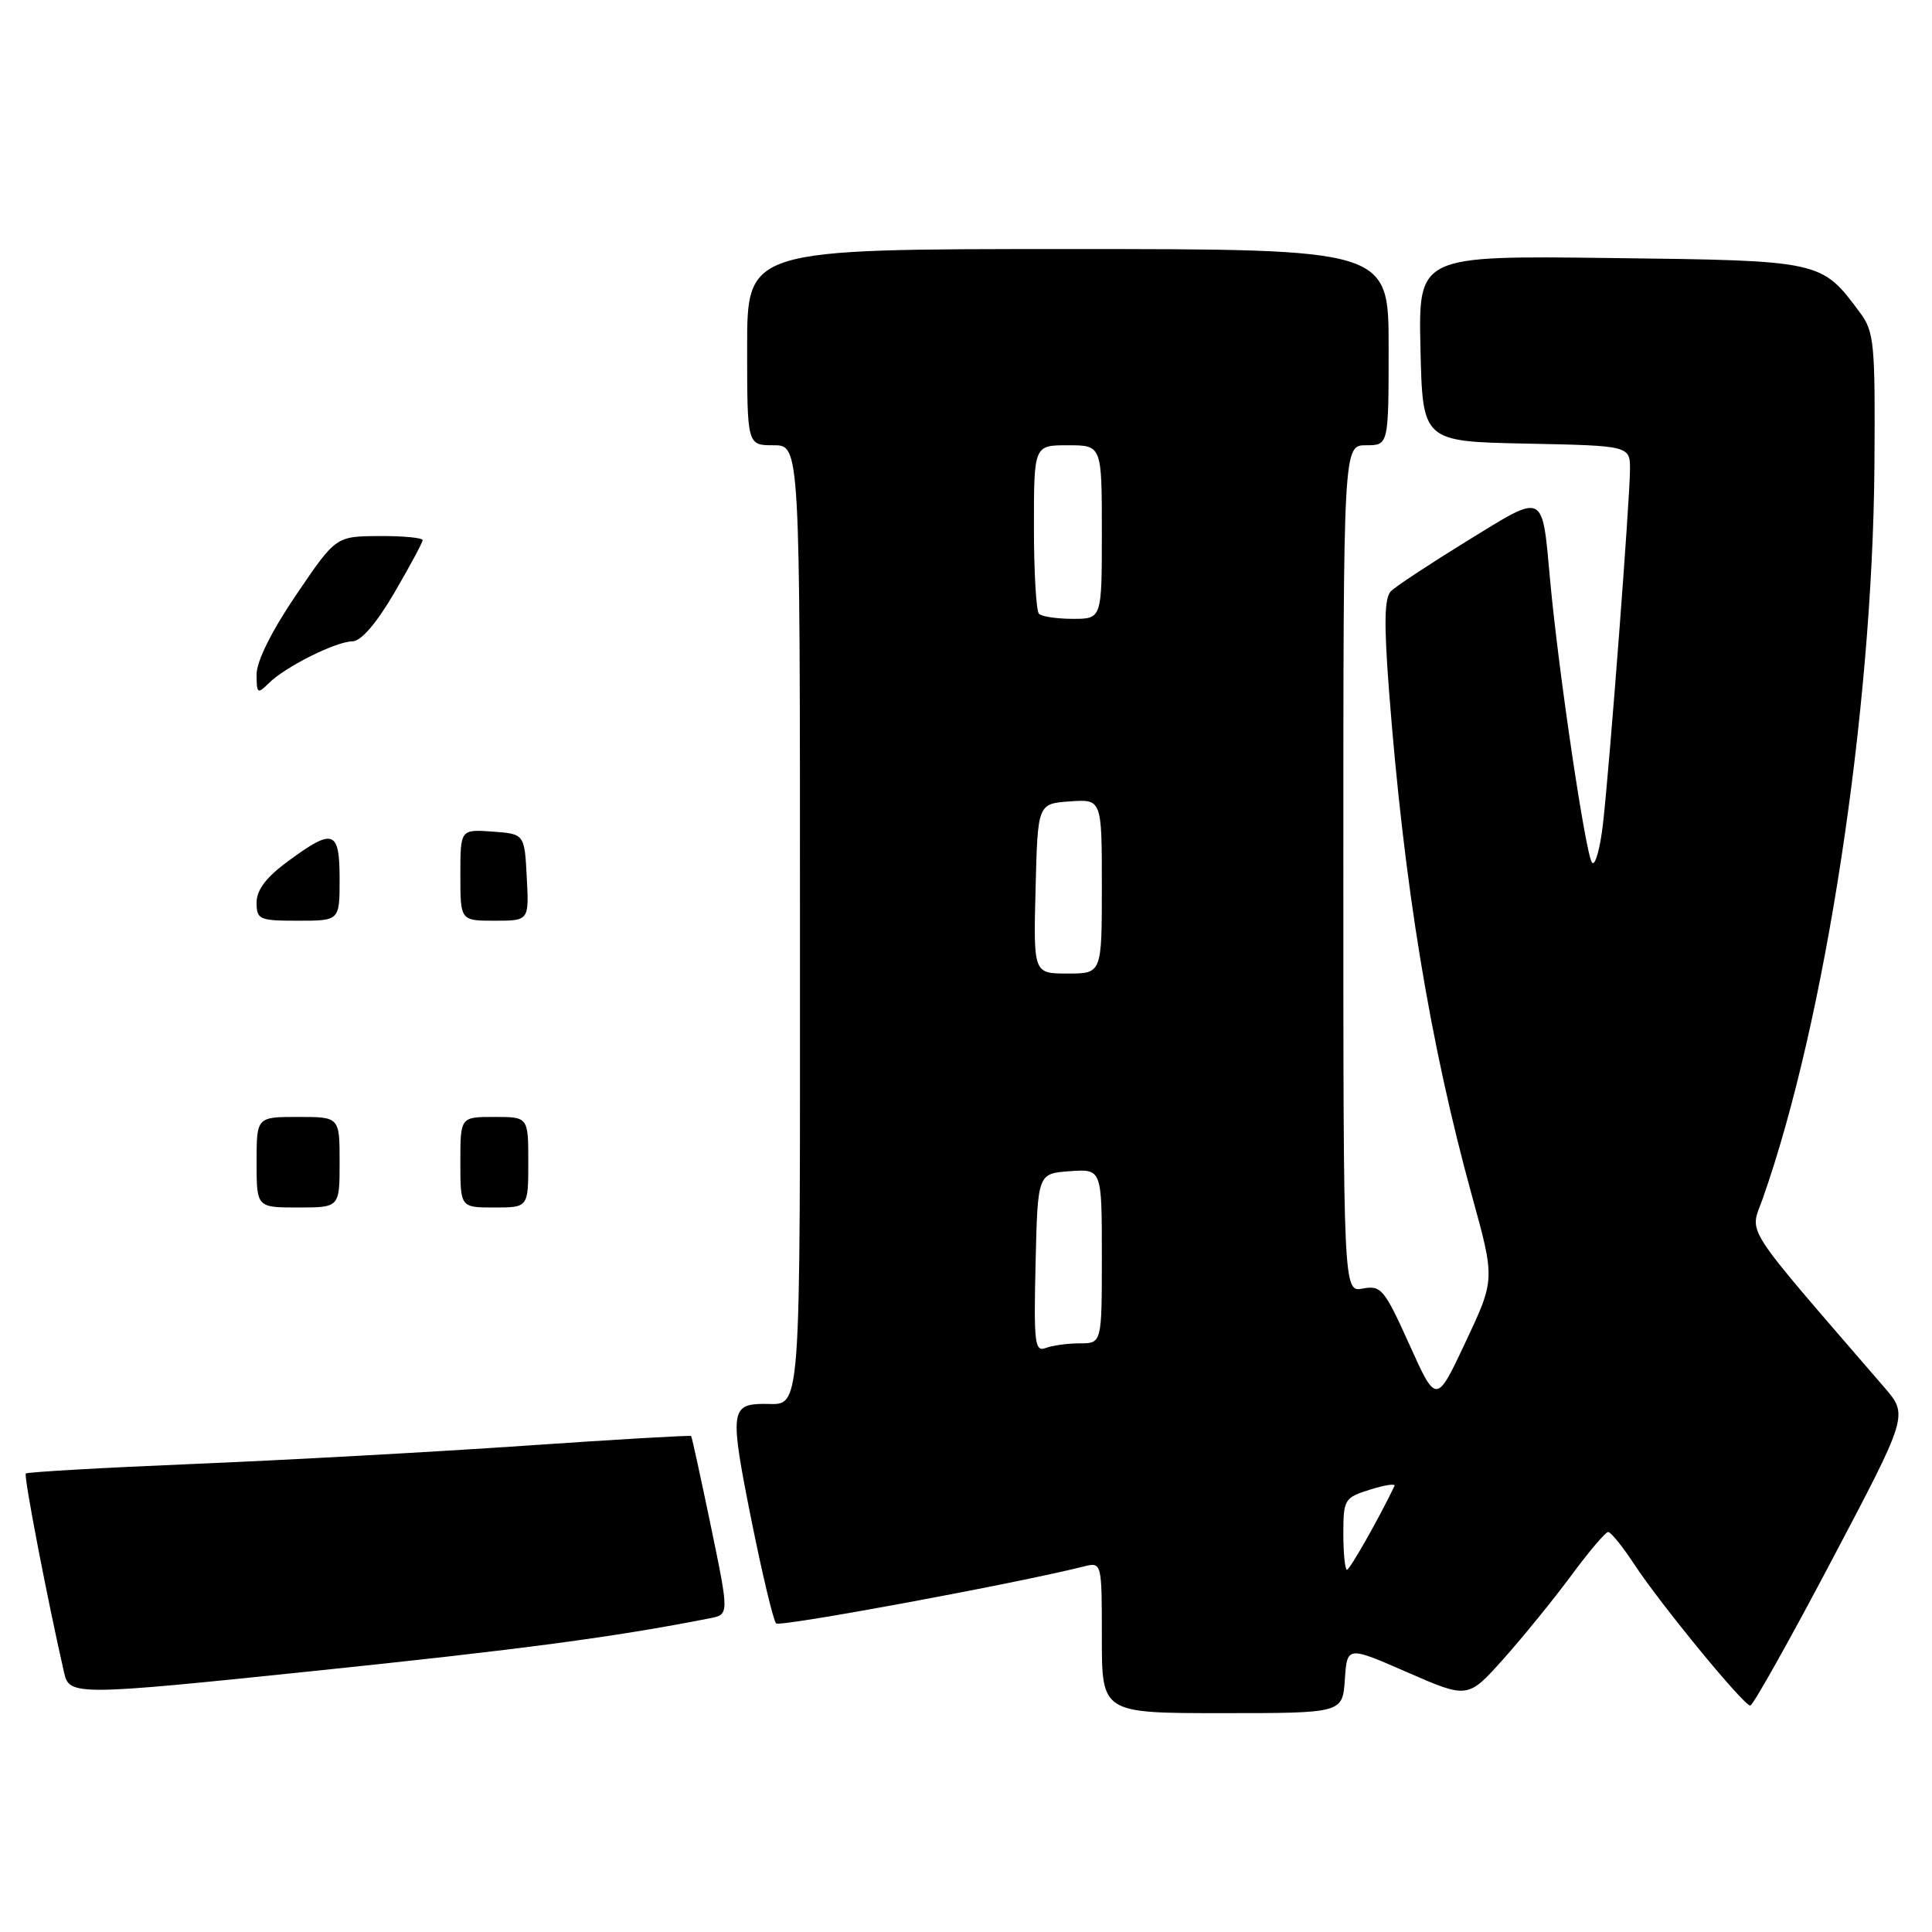 <?xml version="1.0" encoding="UTF-8" standalone="no"?>
<!DOCTYPE svg PUBLIC "-//W3C//DTD SVG 1.1//EN" "http://www.w3.org/Graphics/SVG/1.1/DTD/svg11.dtd" >
<svg xmlns="http://www.w3.org/2000/svg" xmlns:xlink="http://www.w3.org/1999/xlink" version="1.1" viewBox="0 0 256 256">
 <g >
 <path fill="currentColor"
d=" M 178.20 222.55 C 178.50 218.10 178.50 218.10 186.50 221.60 C 194.50 225.09 194.50 225.09 199.23 219.80 C 201.83 216.88 205.87 211.91 208.21 208.75 C 210.54 205.59 212.74 203.00 213.09 203.00 C 213.45 203.00 214.99 204.91 216.53 207.25 C 220.02 212.57 231.05 226.00 231.92 226.00 C 232.27 226.00 237.13 217.34 242.71 206.76 C 252.86 187.52 252.86 187.52 249.68 183.83 C 230.53 161.65 231.85 163.68 233.55 158.88 C 241.85 135.41 248.12 94.33 248.37 61.83 C 248.49 45.44 248.35 43.97 246.44 41.40 C 241.32 34.51 241.42 34.53 213.40 34.19 C 187.94 33.87 187.94 33.87 188.22 46.19 C 188.50 58.50 188.50 58.50 202.25 58.78 C 216.00 59.06 216.00 59.06 215.98 62.28 C 215.95 66.43 213.30 101.26 212.41 109.11 C 212.03 112.42 211.38 114.76 210.96 114.31 C 210.14 113.44 206.55 89.31 205.41 77.00 C 204.31 65.03 204.81 65.28 194.49 71.62 C 189.55 74.66 184.97 77.68 184.32 78.32 C 183.43 79.20 183.37 82.54 184.05 91.50 C 186.04 117.35 189.46 138.17 195.06 158.52 C 198.10 169.53 198.10 169.53 194.21 177.80 C 190.32 186.08 190.32 186.08 186.75 178.16 C 183.44 170.82 183.00 170.28 180.59 170.74 C 178.00 171.23 178.00 171.23 178.00 115.12 C 178.00 59.00 178.00 59.00 181.00 59.00 C 184.00 59.00 184.00 59.00 184.00 46.00 C 184.00 33.00 184.00 33.00 141.50 33.00 C 99.00 33.00 99.00 33.00 99.00 46.00 C 99.00 59.00 99.00 59.00 102.50 59.00 C 106.00 59.00 106.00 59.00 106.00 121.89 C 106.00 189.66 106.28 185.97 101.17 186.02 C 96.81 186.06 96.70 187.09 99.50 201.11 C 100.98 208.48 102.48 214.77 102.84 215.11 C 103.38 215.61 134.49 209.85 143.55 207.58 C 146.00 206.96 146.00 206.96 146.00 216.98 C 146.00 227.00 146.00 227.00 161.95 227.00 C 177.89 227.00 177.89 227.00 178.20 222.55 Z  M 40.96 221.48 C 69.05 218.57 81.43 216.92 94.06 214.43 C 96.62 213.93 96.62 213.93 94.19 202.21 C 92.85 195.77 91.68 190.40 91.58 190.28 C 91.48 190.16 81.52 190.74 69.45 191.57 C 57.38 192.40 37.66 193.48 25.64 193.98 C 13.62 194.48 3.62 195.05 3.42 195.25 C 3.12 195.55 6.27 211.92 8.52 221.75 C 9.19 224.67 10.38 224.66 40.96 221.48 Z  M 34.00 154.00 C 34.00 148.00 34.00 148.00 39.50 148.00 C 45.00 148.00 45.00 148.00 45.00 154.00 C 45.00 160.00 45.00 160.00 39.50 160.00 C 34.00 160.00 34.00 160.00 34.00 154.00 Z  M 61.00 154.00 C 61.00 148.00 61.00 148.00 65.50 148.00 C 70.00 148.00 70.00 148.00 70.00 154.00 C 70.00 160.00 70.00 160.00 65.50 160.00 C 61.00 160.00 61.00 160.00 61.00 154.00 Z  M 34.00 119.59 C 34.00 117.91 35.28 116.23 38.20 114.09 C 44.18 109.69 45.00 109.98 45.00 116.50 C 45.00 122.00 45.00 122.00 39.50 122.00 C 34.35 122.00 34.00 121.85 34.00 119.59 Z  M 61.00 115.94 C 61.00 109.89 61.00 109.89 65.25 110.19 C 69.50 110.50 69.50 110.50 69.80 116.25 C 70.10 122.00 70.10 122.00 65.55 122.00 C 61.00 122.00 61.00 122.00 61.00 115.94 Z  M 34.00 89.35 C 34.00 87.62 36.01 83.58 39.25 78.81 C 44.50 71.07 44.50 71.07 50.25 71.03 C 53.41 71.01 56.00 71.26 56.00 71.57 C 56.00 71.88 54.31 75.02 52.25 78.55 C 49.87 82.61 47.84 84.97 46.71 84.98 C 44.50 85.00 37.77 88.37 35.60 90.54 C 34.13 92.01 34.00 91.91 34.00 89.35 Z  M 178.00 203.24 C 178.00 198.68 178.14 198.45 181.54 197.38 C 183.48 196.77 184.94 196.55 184.78 196.89 C 182.75 201.14 178.86 208.00 178.48 208.00 C 178.22 208.00 178.00 205.86 178.00 203.24 Z  M 137.22 167.37 C 137.50 155.50 137.50 155.50 141.75 155.19 C 146.00 154.89 146.00 154.89 146.00 166.44 C 146.00 178.00 146.00 178.00 143.08 178.00 C 141.48 178.00 139.44 178.28 138.55 178.62 C 137.11 179.17 136.97 177.95 137.22 167.37 Z  M 137.22 117.75 C 137.50 106.50 137.50 106.50 141.75 106.19 C 146.00 105.89 146.00 105.89 146.00 117.44 C 146.00 129.00 146.00 129.00 141.47 129.00 C 136.93 129.00 136.93 129.00 137.22 117.75 Z  M 137.67 81.33 C 137.30 80.97 137.00 75.79 137.00 69.83 C 137.00 59.00 137.00 59.00 141.50 59.00 C 146.00 59.00 146.00 59.00 146.00 70.50 C 146.00 82.00 146.00 82.00 142.17 82.00 C 140.06 82.00 138.03 81.70 137.67 81.33 Z "/>
</g>
</svg>